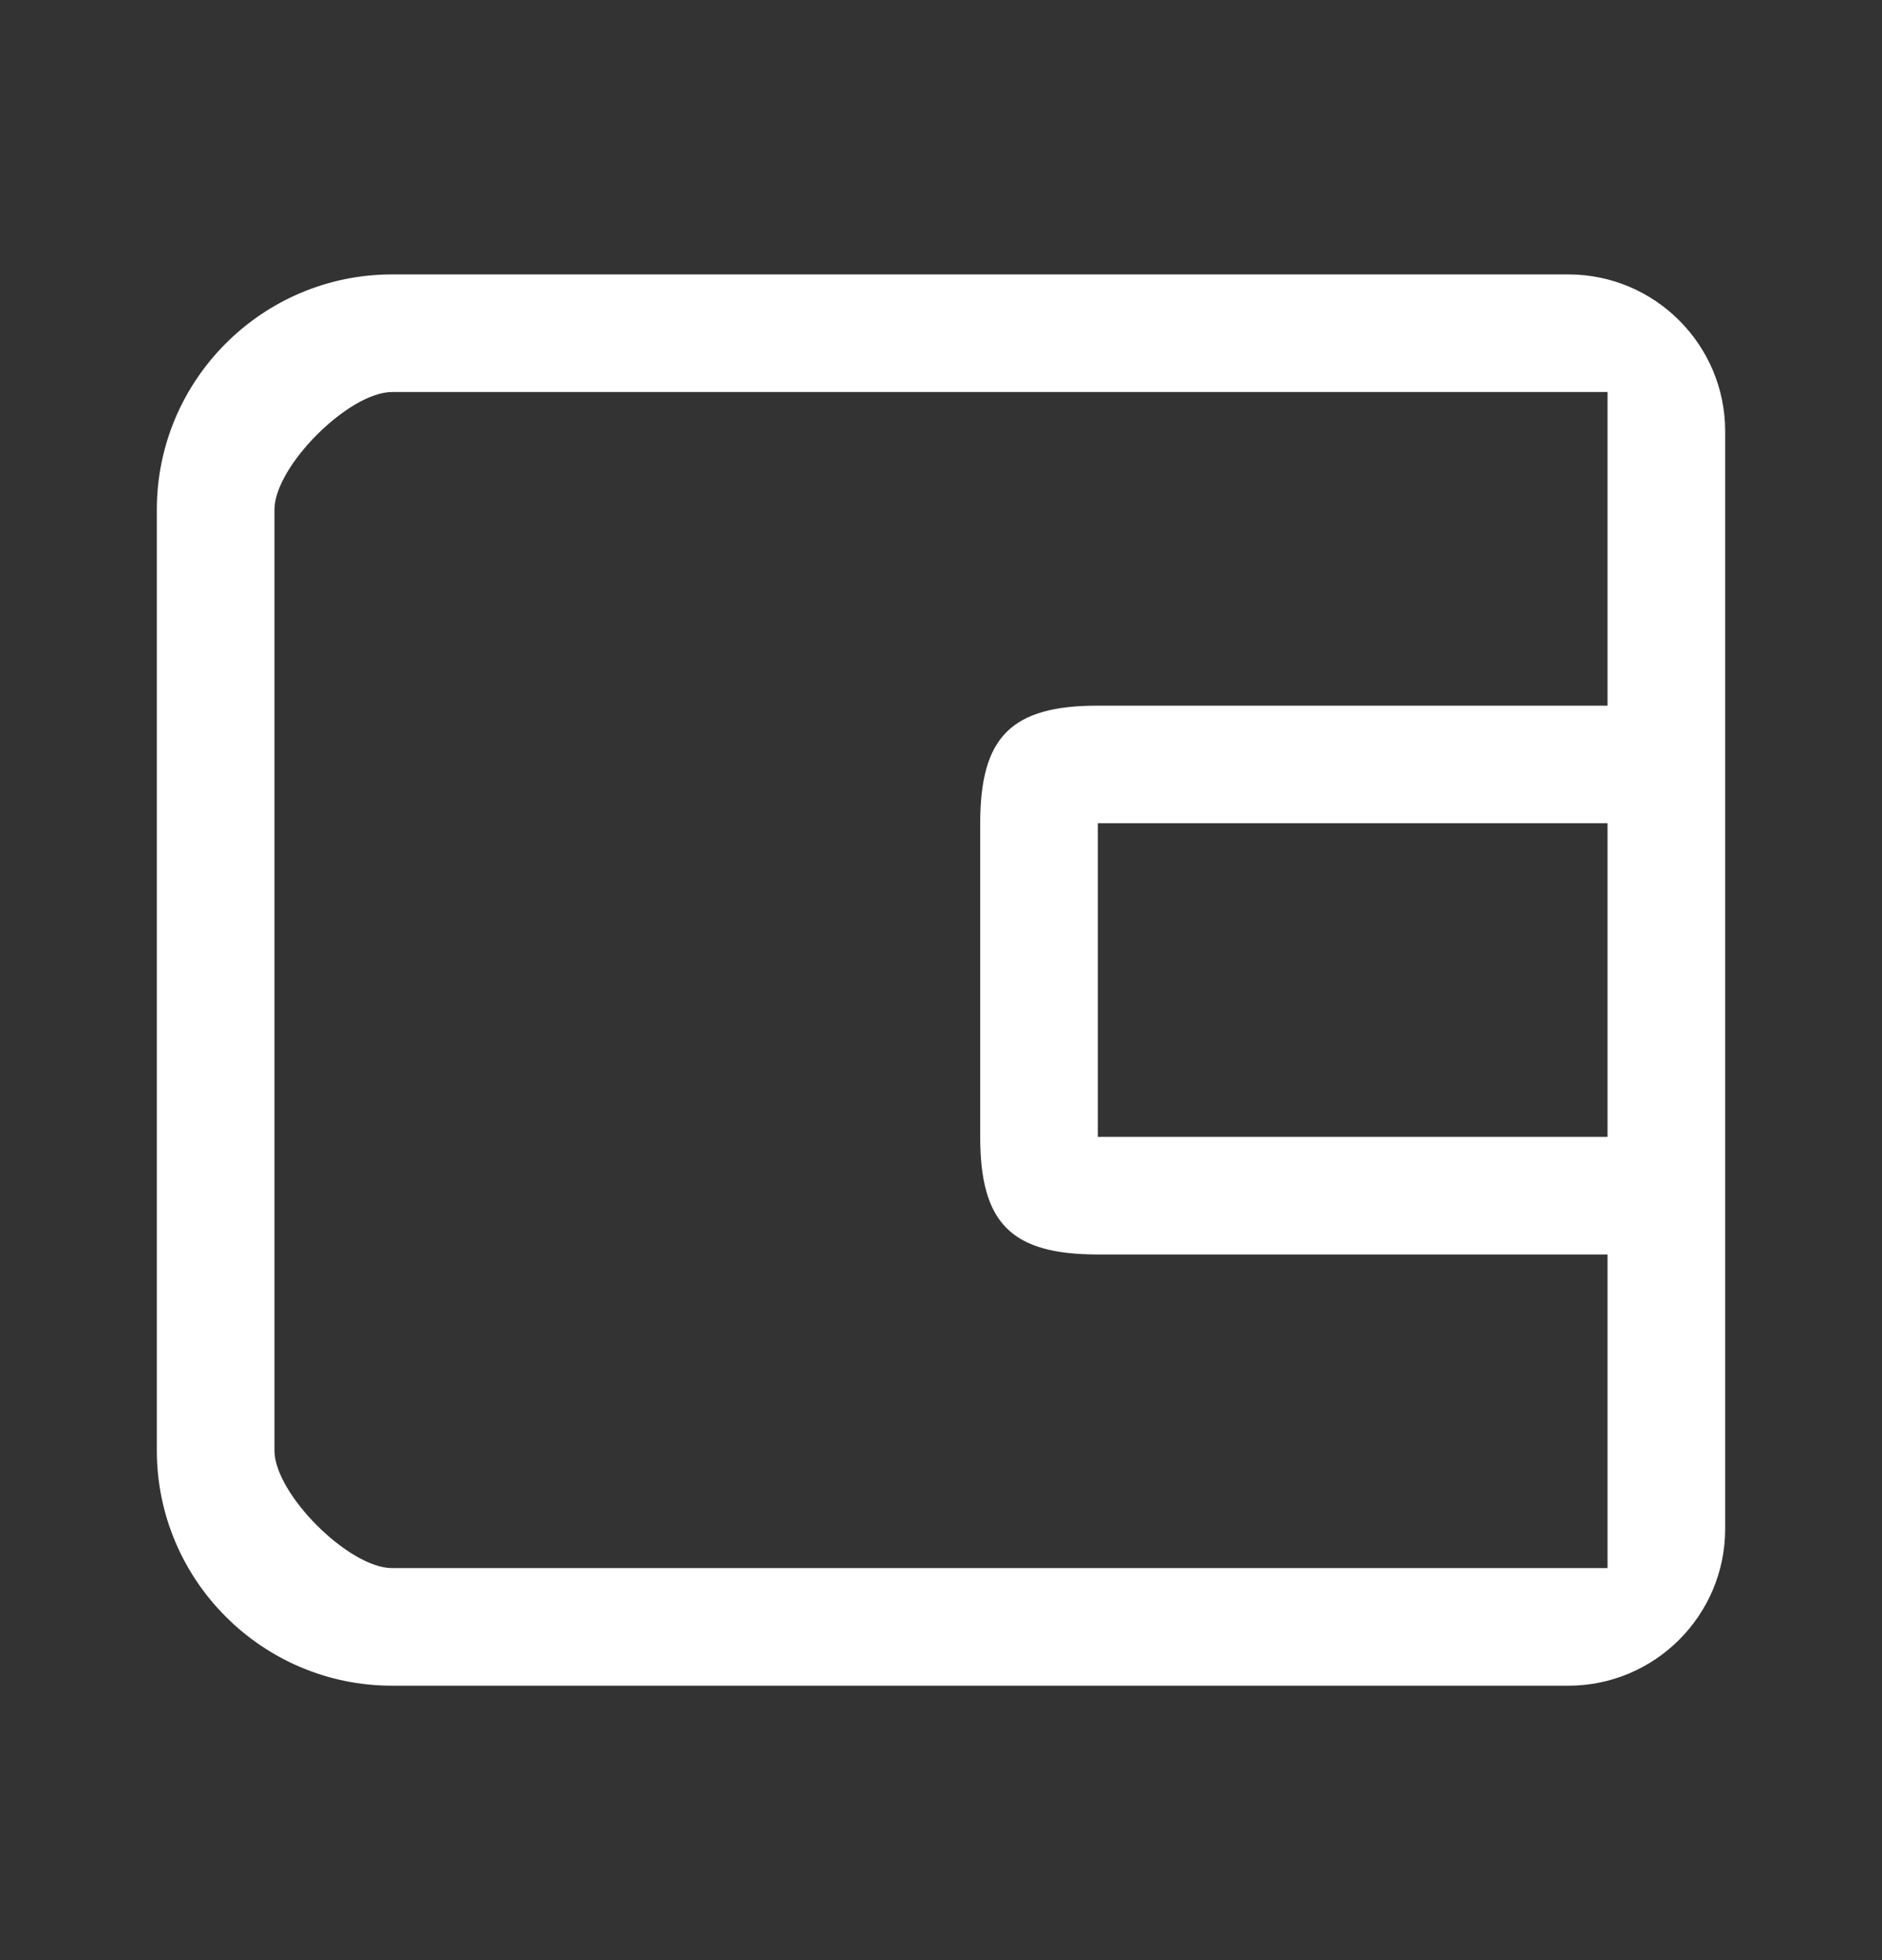<svg width="24" height="25" viewBox="0 0 24 25" fill="none" xmlns="http://www.w3.org/2000/svg">
<rect x="0" y="0" width="24" height="25" fill="#333333" stroke="none"/>
<path d="M20 3.5H5C3.346 3.5 2 4.846 2 6.5V18.5C2 20.154 3.346 21.5 5 21.5H20C21.103 21.5 22 20.603 22 19.5V5.5C22 4.397 21.103 3.5 20 3.5ZM5 20C4.448 20 3.5 19.051 3.5 18.5V6.5C3.5 5.949 4.448 5 5 5H20.5V9H14C12.897 9 12.5 9.397 12.5 10.5V14.5C12.5 15.603 12.897 16 14 16H20.5V20H5ZM20.5 10.5V14.5H14V10.5H20.5Z" fill="white"/>
</svg>
